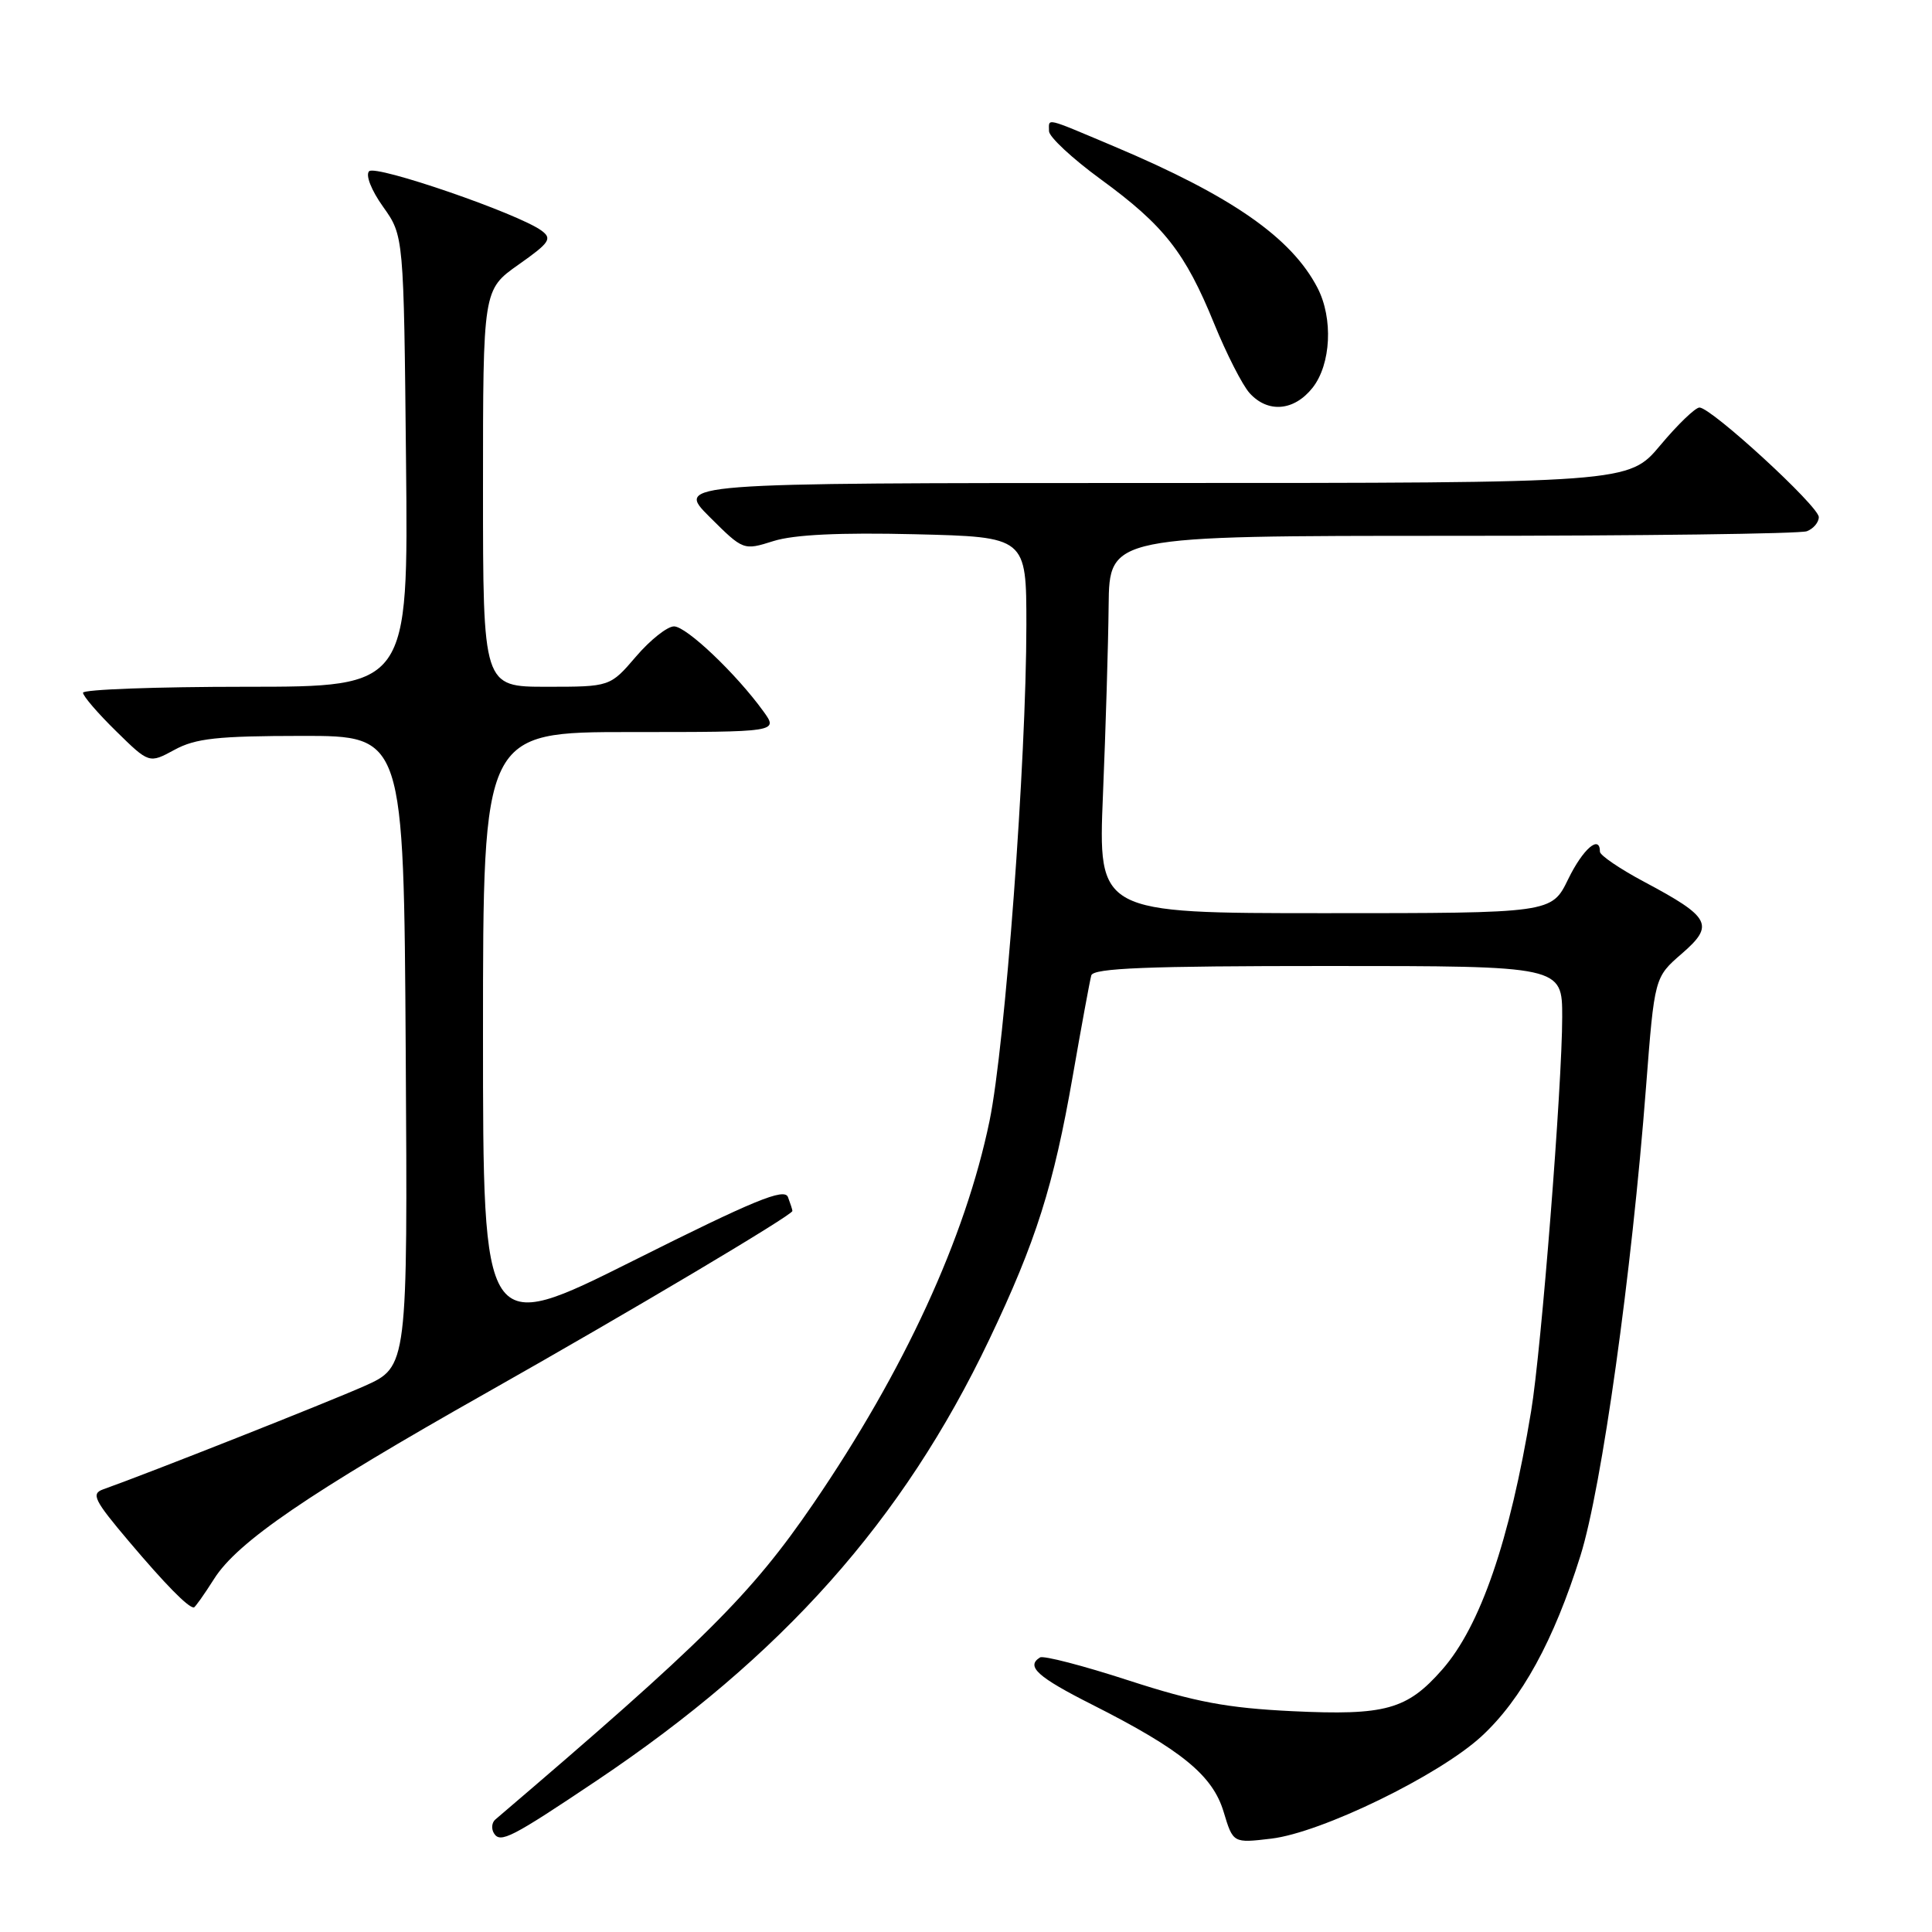 <?xml version="1.0" encoding="UTF-8" standalone="no"?>
<!DOCTYPE svg PUBLIC "-//W3C//DTD SVG 1.1//EN" "http://www.w3.org/Graphics/SVG/1.1/DTD/svg11.dtd" >
<svg xmlns="http://www.w3.org/2000/svg" xmlns:xlink="http://www.w3.org/1999/xlink" version="1.1" viewBox="0 0 256 256">
 <g >
 <path fill="currentColor"
d=" M 79.08 235.93 C 103.66 219.44 119.65 201.48 131.08 177.50 C 137.28 164.49 139.61 157.14 142.16 142.50 C 143.31 135.90 144.41 129.94 144.60 129.25 C 144.86 128.28 151.99 128.00 175.97 128.00 C 207.00 128.00 207.00 128.00 207.00 134.75 C 207.00 143.75 204.24 178.83 202.88 187.00 C 200.05 204.16 196.15 215.48 191.10 221.23 C 186.44 226.54 183.58 227.33 171.23 226.74 C 162.59 226.32 158.37 225.53 149.56 222.67 C 143.54 220.71 138.26 219.34 137.81 219.62 C 135.90 220.80 137.46 222.21 144.75 225.89 C 156.54 231.85 160.69 235.24 162.14 240.09 C 163.39 244.23 163.39 244.23 168.44 243.63 C 175.08 242.85 190.69 235.25 196.31 230.07 C 201.63 225.16 205.90 217.37 209.42 206.13 C 212.24 197.12 216.21 168.78 218.11 144.00 C 219.23 129.50 219.23 129.50 222.84 126.37 C 227.22 122.58 226.68 121.54 217.87 116.85 C 214.64 115.13 212.00 113.33 212.00 112.86 C 212.00 110.53 209.74 112.49 207.79 116.50 C 205.60 121.00 205.60 121.00 175.55 121.00 C 145.50 121.00 145.50 121.00 146.15 105.25 C 146.51 96.59 146.85 85.34 146.90 80.25 C 147.00 71.00 147.00 71.00 192.42 71.00 C 217.40 71.00 238.55 70.73 239.42 70.39 C 240.29 70.06 241.00 69.21 241.00 68.52 C 241.00 67.08 226.75 54.00 225.19 54.00 C 224.64 54.00 222.30 56.25 220.00 59.00 C 215.81 64.00 215.81 64.00 152.67 64.00 C 89.53 64.00 89.53 64.00 94.01 68.48 C 98.50 72.95 98.50 72.95 102.50 71.69 C 105.21 70.84 111.26 70.55 121.25 70.79 C 136.00 71.15 136.00 71.15 136.00 82.82 C 135.99 100.82 133.19 138.47 131.12 148.52 C 127.91 164.04 119.82 181.61 107.78 199.23 C 99.52 211.31 93.30 217.49 65.64 241.09 C 65.16 241.49 65.08 242.32 65.45 242.92 C 66.29 244.28 67.76 243.52 79.08 235.93 Z  M 28.37 209.21 C 31.45 204.32 40.92 197.85 64.50 184.53 C 83.50 173.79 105.00 161.01 105.00 160.46 C 105.00 160.30 104.73 159.47 104.41 158.62 C 103.93 157.38 99.96 159.01 83.91 167.05 C 64.00 177.01 64.00 177.01 64.00 137.00 C 64.00 97.00 64.00 97.00 83.57 97.00 C 103.14 97.00 103.14 97.00 101.15 94.25 C 97.55 89.27 90.95 83.00 89.31 83.00 C 88.42 83.00 86.15 84.80 84.27 87.00 C 80.84 91.00 80.84 91.00 72.42 91.00 C 64.00 91.00 64.00 91.00 64.00 64.69 C 64.00 38.39 64.00 38.39 68.70 35.07 C 72.85 32.15 73.20 31.62 71.74 30.55 C 68.63 28.28 49.80 21.80 48.91 22.69 C 48.41 23.19 49.19 25.20 50.77 27.41 C 53.50 31.25 53.50 31.25 53.80 61.12 C 54.11 91.00 54.11 91.00 32.55 91.00 C 20.70 91.00 11.00 91.36 11.00 91.79 C 11.00 92.23 12.97 94.52 15.38 96.88 C 19.76 101.18 19.76 101.18 23.13 99.35 C 25.92 97.83 28.83 97.52 40.00 97.51 C 53.50 97.50 53.50 97.50 53.76 139.30 C 54.02 181.10 54.02 181.10 48.26 183.67 C 43.42 185.82 19.82 195.16 13.66 197.35 C 12.04 197.93 12.48 198.80 17.09 204.25 C 21.92 209.96 24.91 213.00 25.68 213.00 C 25.84 213.00 27.05 211.29 28.37 209.21 Z  M 173.93 51.37 C 176.37 48.26 176.67 42.20 174.58 38.15 C 171.13 31.49 163.20 25.97 147.63 19.40 C 138.26 15.45 139.00 15.63 139.00 17.38 C 139.00 18.13 142.09 21.01 145.86 23.76 C 154.24 29.88 157.04 33.44 160.88 42.88 C 162.52 46.90 164.63 51.04 165.58 52.09 C 168.01 54.77 171.48 54.47 173.93 51.37 Z "/>
</g>
</svg>